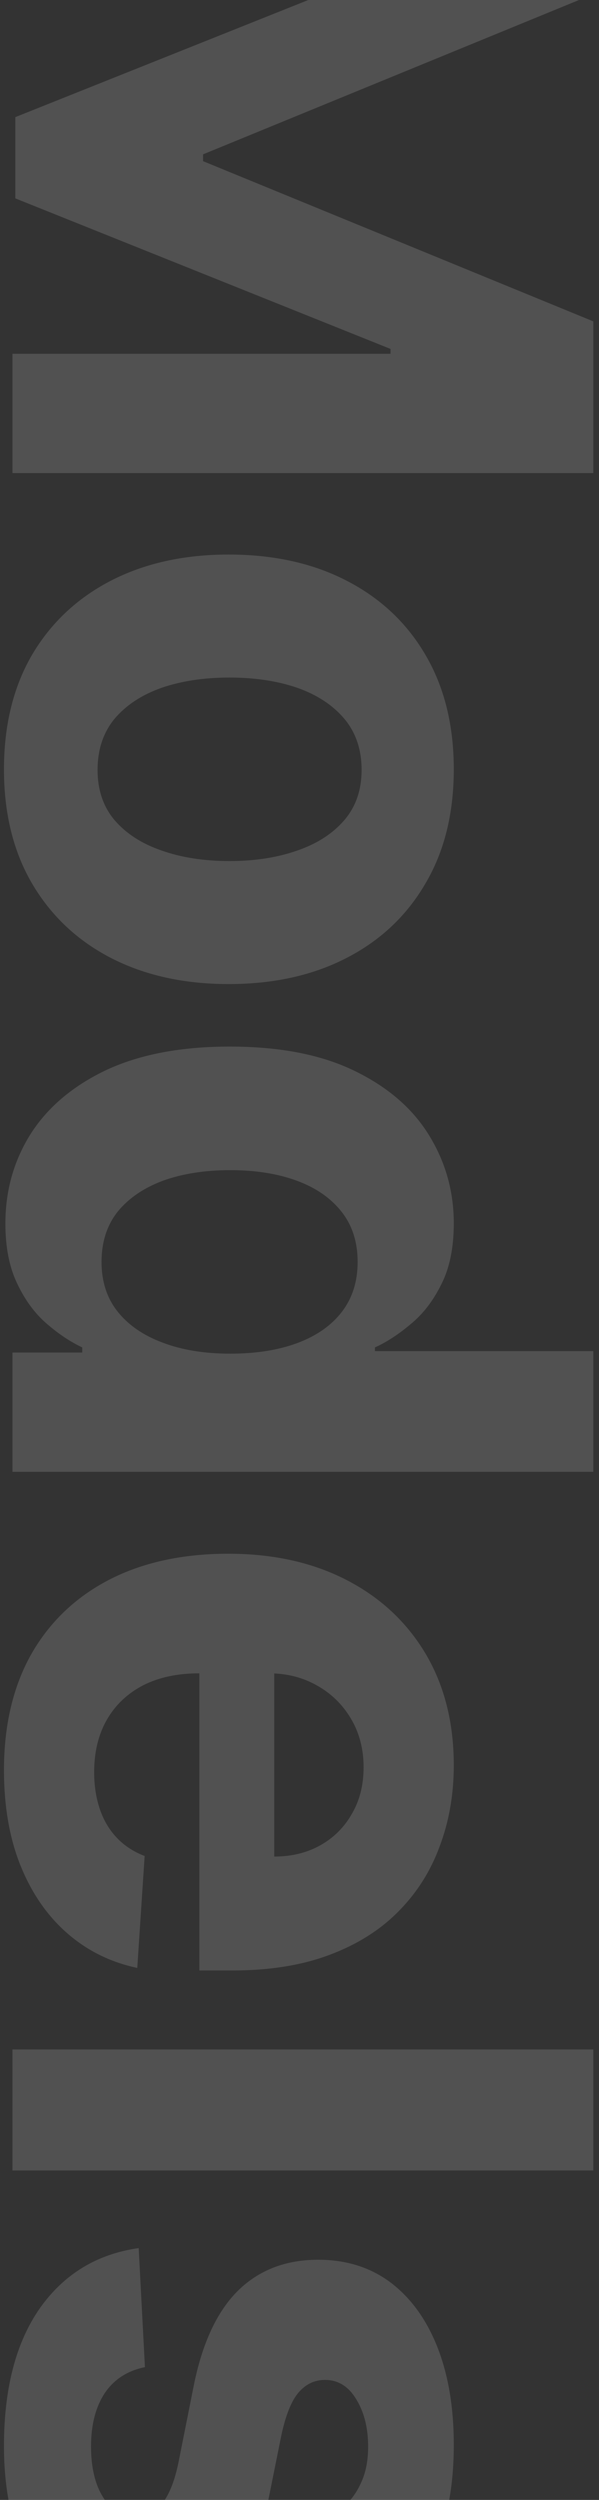 <svg width="96" height="400" viewBox="0 0 96 400" fill="none" xmlns="http://www.w3.org/2000/svg">
<rect x="0" y="0" width="96" height="400" fill="#333333" stroke="none"/>
<path opacity="0.15" d="M95.091 -25.213V-0.941L32.545 24.696V25.787L95.091 51.423V75.696L2 75.696V56.605L62.591 56.605V55.832L2.455 31.741V18.741L62.818 -5.35V-6.123L2 -6.123V-25.213L95.091 -25.213ZM0.636 123.093C0.636 116.033 2.136 109.927 5.136 104.775C8.167 99.654 12.379 95.699 17.773 92.912C23.197 90.124 29.485 88.73 36.636 88.73C43.849 88.73 50.151 90.124 55.545 92.912C60.97 95.699 65.182 99.654 68.182 104.775C71.212 109.927 72.727 116.033 72.727 123.093C72.727 130.154 71.212 136.245 68.182 141.366C65.182 146.518 60.97 150.487 55.545 153.275C50.151 156.063 43.849 157.457 36.636 157.457C29.485 157.457 23.197 156.063 17.773 153.275C12.379 150.487 8.167 146.518 5.136 141.366C2.136 136.245 0.636 130.154 0.636 123.093ZM15.636 123.184C15.636 126.396 16.546 129.078 18.364 131.23C20.212 133.381 22.727 135.002 25.909 136.093C29.091 137.214 32.712 137.775 36.773 137.775C40.833 137.775 44.455 137.214 47.636 136.093C50.818 135.002 53.333 133.381 55.182 131.23C57.03 129.078 57.955 126.396 57.955 123.184C57.955 119.942 57.03 117.214 55.182 115.002C53.333 112.821 50.818 111.169 47.636 110.048C44.455 108.957 40.833 108.411 36.773 108.411C32.712 108.411 29.091 108.957 25.909 110.048C22.727 111.169 20.212 112.821 18.364 115.002C16.546 117.214 15.636 119.942 15.636 123.184ZM0.864 195.775C0.864 190.472 2.227 185.669 4.955 181.366C7.712 177.093 11.758 173.699 17.091 171.184C22.454 168.699 29.03 167.457 36.818 167.457C44.818 167.457 51.47 168.745 56.773 171.321C62.106 173.896 66.091 177.321 68.727 181.593C71.394 185.896 72.727 190.608 72.727 195.73C72.727 199.639 72.061 202.896 70.727 205.502C69.424 208.139 67.788 210.26 65.818 211.866C63.879 213.502 61.97 214.745 60.091 215.593V216.184H95.091V235.502H2V216.411H13.182V215.593C11.242 214.684 9.318 213.396 7.409 211.73C5.53 210.093 3.97 207.957 2.727 205.321C1.485 202.714 0.864 199.533 0.864 195.775ZM16.273 201.911C16.273 205.033 17.121 207.669 18.818 209.821C20.546 212.002 22.954 213.669 26.046 214.821C29.136 216.002 32.758 216.593 36.909 216.593C41.061 216.593 44.667 216.018 47.727 214.866C50.788 213.714 53.151 212.048 54.818 209.866C56.485 207.684 57.318 205.033 57.318 201.911C57.318 198.73 56.455 196.048 54.727 193.866C53 191.684 50.606 190.033 47.545 188.911C44.485 187.79 40.939 187.23 36.909 187.23C32.849 187.23 29.258 187.79 26.136 188.911C23.046 190.063 20.621 191.714 18.864 193.866C17.136 196.048 16.273 198.73 16.273 201.911ZM0.636 283.241C0.636 276.059 2.091 269.877 5 264.696C7.939 259.544 12.091 255.574 17.454 252.786C22.849 249.999 29.227 248.605 36.591 248.605C43.773 248.605 50.076 249.999 55.5 252.786C60.924 255.574 65.151 259.499 68.182 264.559C71.212 269.65 72.727 275.62 72.727 282.468C72.727 287.074 71.985 291.362 70.5 295.332C69.046 299.332 66.849 302.817 63.909 305.786C60.97 308.786 57.273 311.12 52.818 312.786C48.394 314.453 43.212 315.286 37.273 315.286H31.954V256.332H43.955V297.059C46.742 297.059 49.212 296.453 51.364 295.241C53.515 294.029 55.197 292.347 56.409 290.196C57.651 288.074 58.273 285.605 58.273 282.786C58.273 279.847 57.591 277.241 56.227 274.968C54.894 272.726 53.091 270.968 50.818 269.696C48.576 268.423 46.076 267.771 43.318 267.741H31.909C28.454 267.741 25.47 268.377 22.954 269.65C20.439 270.953 18.5 272.786 17.136 275.15C15.773 277.514 15.091 280.317 15.091 283.559C15.091 285.711 15.394 287.68 16 289.468C16.606 291.256 17.515 292.786 18.727 294.059C19.939 295.332 21.424 296.302 23.182 296.968L22 314.877C17.697 313.968 13.939 312.105 10.727 309.286C7.545 306.499 5.061 302.893 3.273 298.468C1.515 294.074 0.636 288.999 0.636 283.241ZM95.091 347.286H2L2 327.923H95.091V347.286ZM51.909 420.889L50.818 403.161C52.333 402.858 53.697 402.207 54.909 401.207C56.151 400.207 57.136 398.889 57.864 397.252C58.621 395.646 59 393.722 59 391.48C59 388.48 58.364 385.949 57.091 383.889C55.849 381.828 54.182 380.798 52.091 380.798C50.424 380.798 49.015 381.464 47.864 382.798C46.712 384.131 45.788 386.419 45.091 389.661L42.545 402.298C41.151 409.086 38.909 414.146 35.818 417.48C32.727 420.813 28.667 422.48 23.636 422.48C19.061 422.48 15.046 421.131 11.591 418.434C8.136 415.768 5.439 412.101 3.5 407.434C1.591 402.798 0.636 397.449 0.636 391.389C0.636 382.146 2.561 374.783 6.409 369.298C10.288 363.843 15.561 360.646 22.227 359.707L23.227 378.752C20.409 379.328 18.258 380.722 16.773 382.934C15.318 385.146 14.591 387.98 14.591 391.434C14.591 394.828 15.242 397.555 16.546 399.616C17.879 401.707 19.591 402.768 21.682 402.798C23.439 402.768 24.879 402.025 26 400.571C27.151 399.116 28.03 396.874 28.636 393.843L31.046 381.752C32.409 374.934 34.773 369.858 38.136 366.525C41.5 363.222 45.788 361.571 51 361.571C55.485 361.571 59.349 362.783 62.591 365.207C65.833 367.661 68.333 371.101 70.091 375.525C71.849 379.98 72.727 385.192 72.727 391.161C72.727 399.98 70.864 406.919 67.136 411.98C63.409 417.071 58.333 420.04 51.909 420.889Z" fill="white"/>
</svg>
